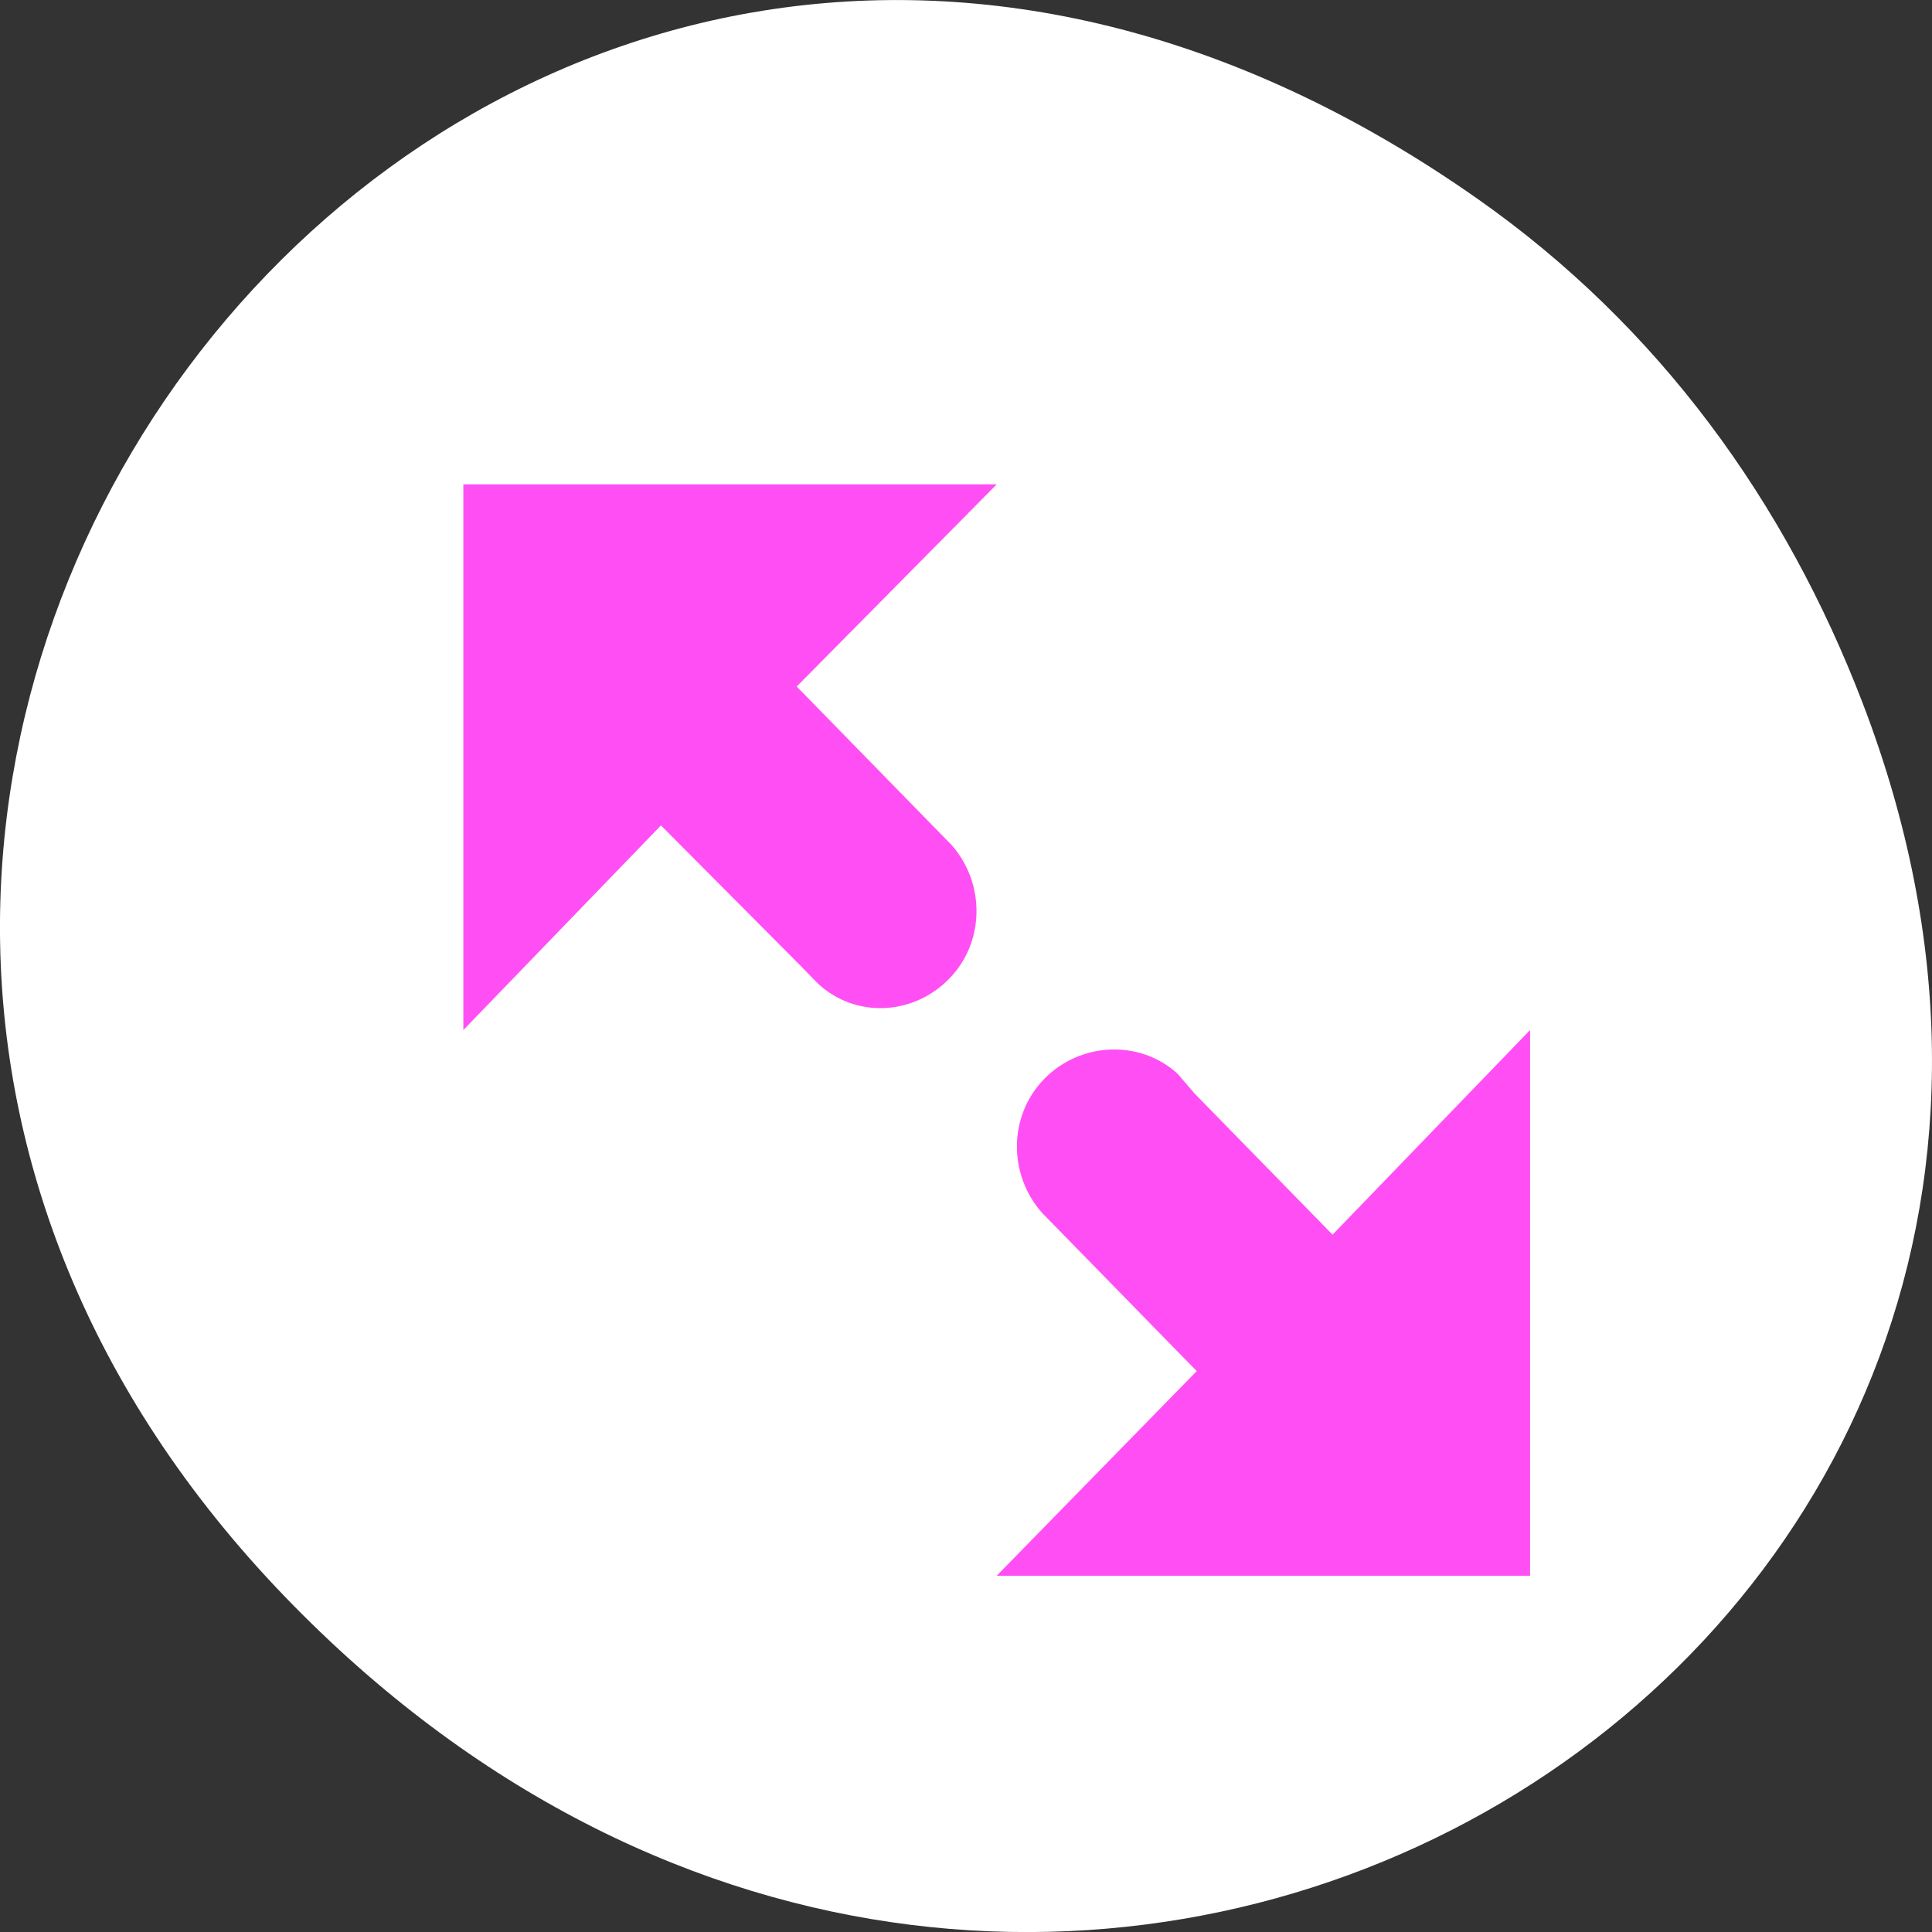 <svg xmlns="http://www.w3.org/2000/svg" viewBox="0 0 256 256"><rect x="0" y="0" width="256" height="256" fill="#333333" stroke="none"/><defs><clipPath><path d="m 148 97 h 77.63 v 24 h -77.62 Z"/></clipPath><clipPath><path d="m 171 132 h 54.625 v 24 h -54.625 Z"/></clipPath><clipPath><path d="m 74 56.824 h 129 v 139.69 h -129 Z"/></clipPath><clipPath><path d="m 27.707 56.824 h 82.29 v 139.69 h -82.29 Z"/></clipPath></defs><g transform="translate(0 -796.36)"><path d="m 195.83 822.74 c -130.93 -92.05 -263.6 77.948 -156.91 186.39 c 100.51 102.17 256.68 7.449 207.86 -119.69 -10.185 -26.526 -26.914 -49.802 -50.948 -66.7 z" style="fill:#ffffff;color:#000"/><path d="m 381 190 l -2.25 2.223 l 1.714 1.714 c 0.013 0.013 0.015 0.013 0.027 0.027 0.381 0.421 0.379 1.068 -0.027 1.473 -0.405 0.405 -1.053 0.434 -1.473 0.054 l -0.214 -0.214 l -1.554 -1.527 l -2.223 2.25 v -6 z m 6 6 v 6 h -6 l 2.25 -2.25 l -1.714 -1.714 c -0.013 -0.013 -0.015 -0.013 -0.027 -0.027 -0.381 -0.421 -0.379 -1.068 0.027 -1.473 0.405 -0.405 1.079 -0.434 1.5 -0.054 l 0.188 0.214 l 1.554 1.554 z" transform="matrix(11.779 0 0 12.051 -4355.73 -1429.15)" style="fill:#ff4ff4500;color:#bebebe"/></g></svg>